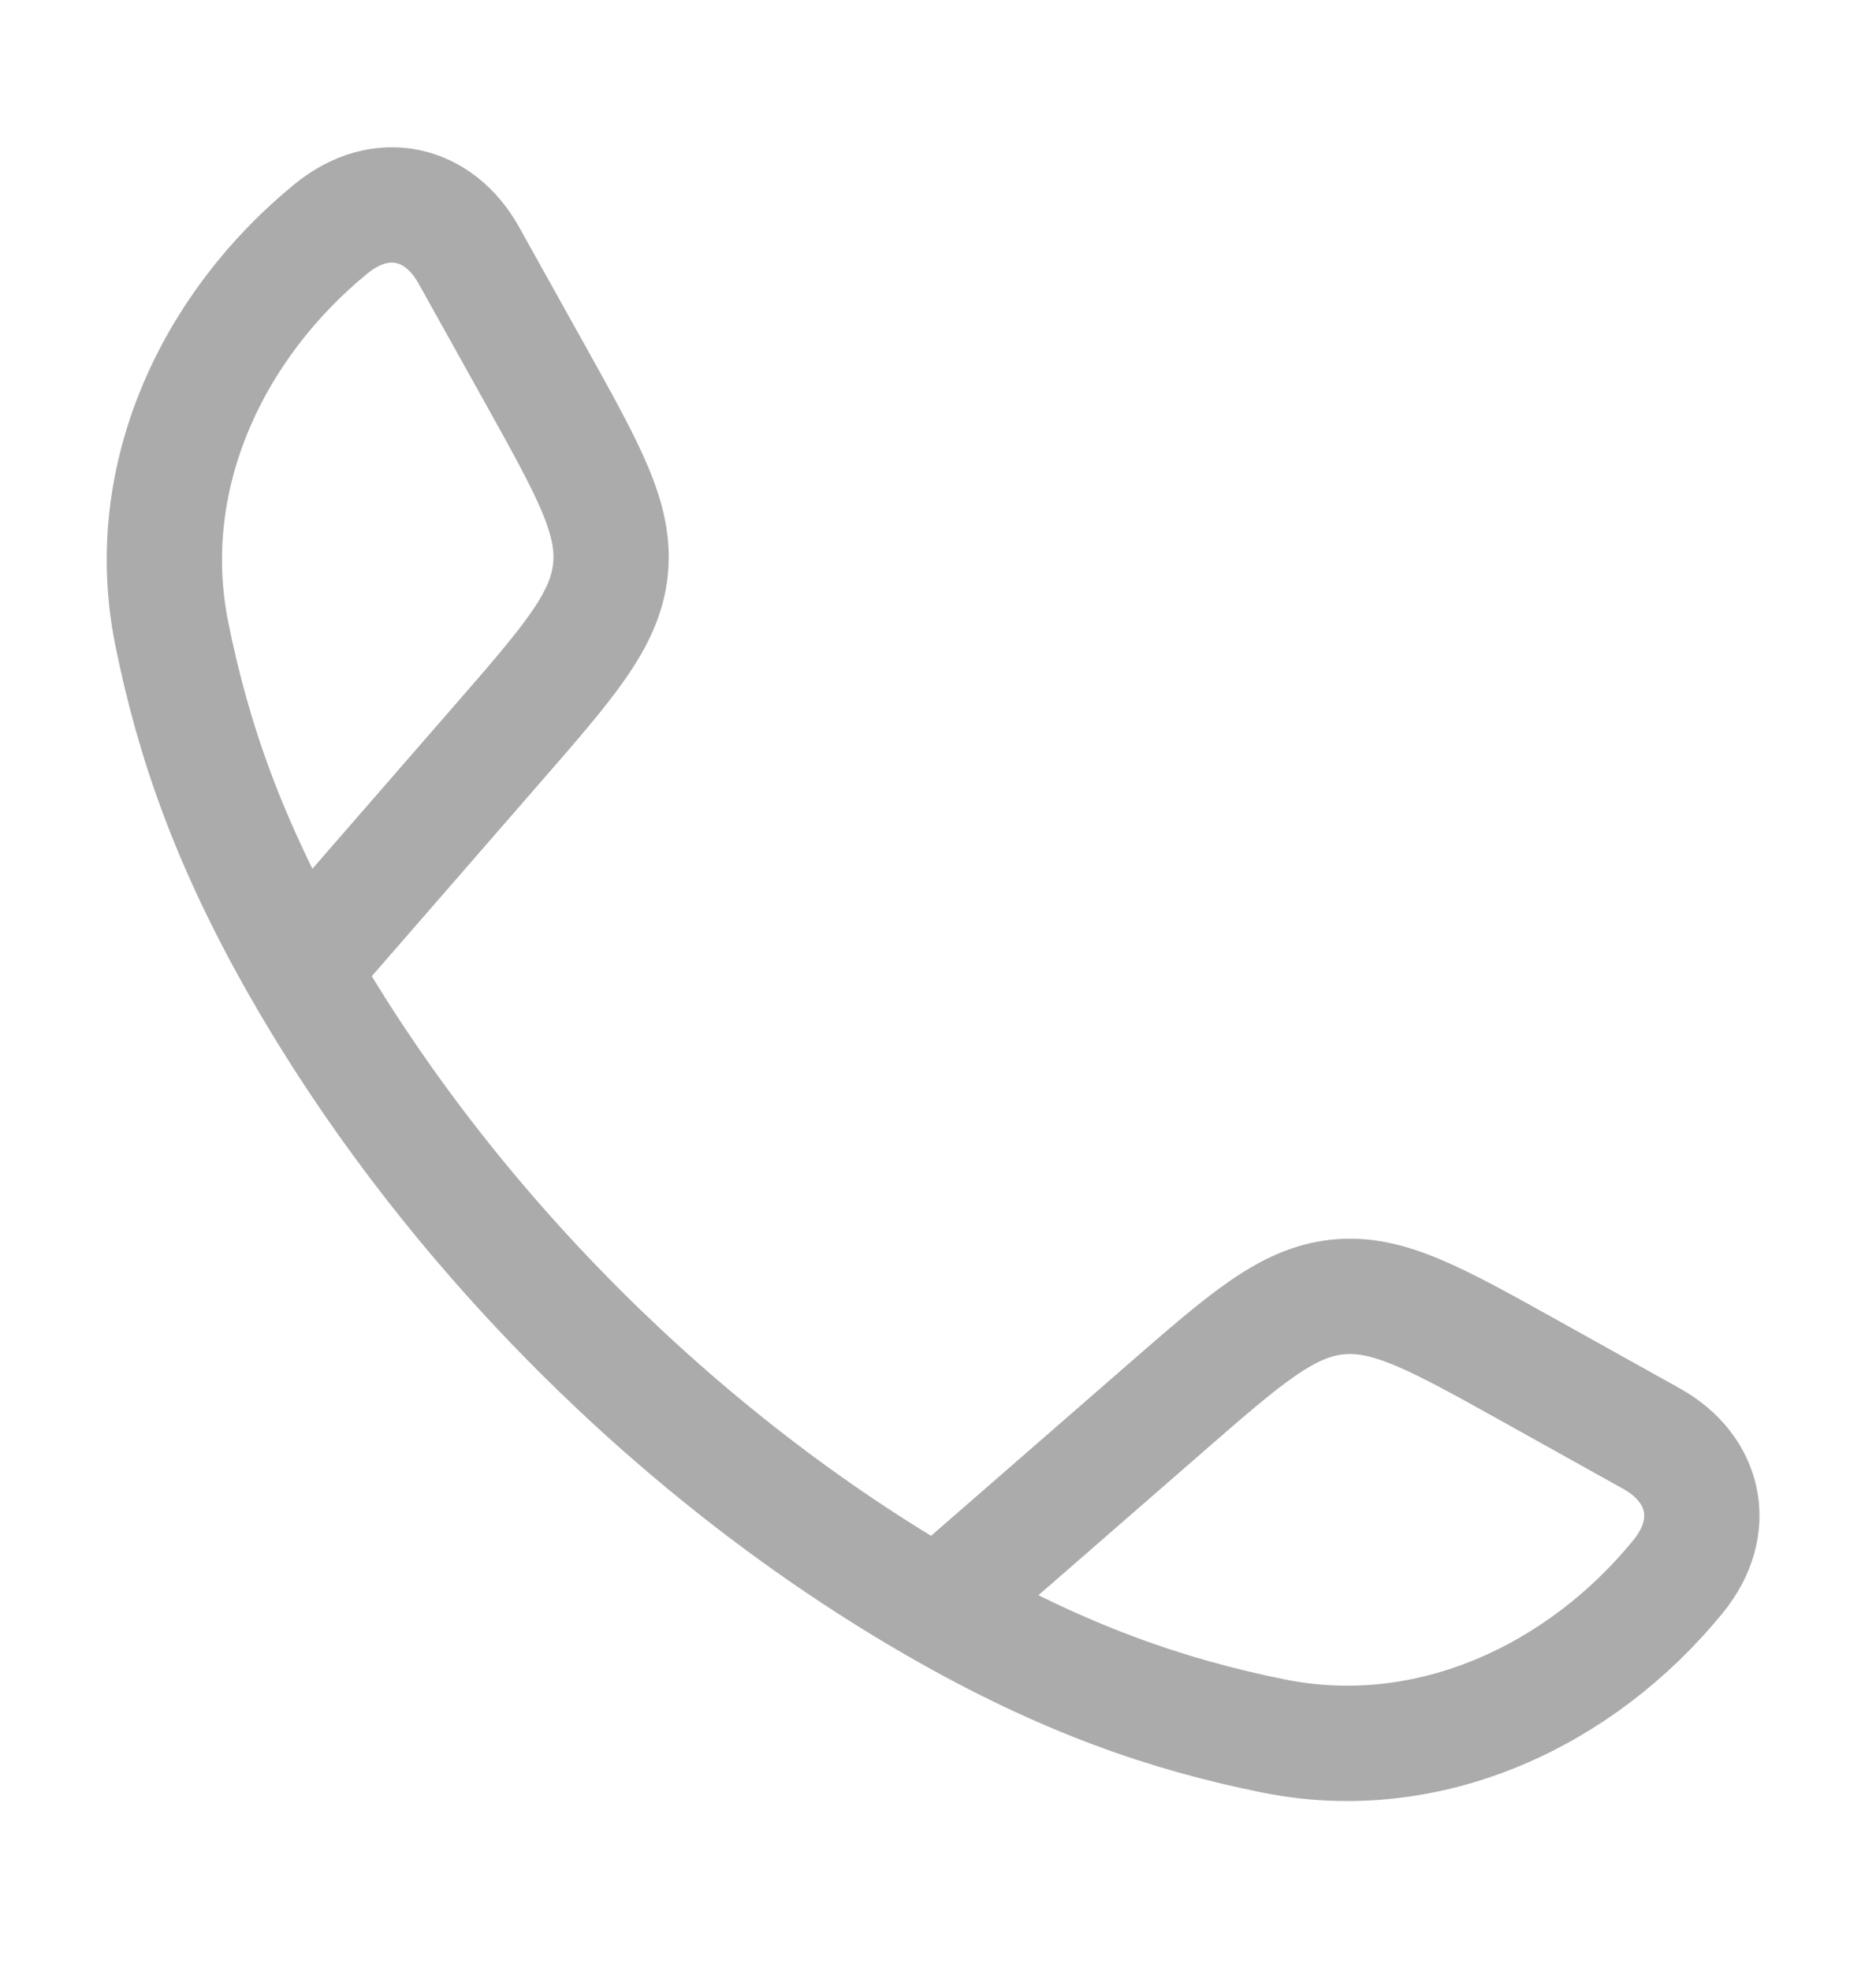 <svg width="20" height="21" viewBox="0 0 20 21" fill="none" xmlns="http://www.w3.org/2000/svg">
<path d="M3.209 10.332C2.432 8.977 2.057 7.871 1.831 6.75C1.496 5.091 2.262 3.471 3.53 2.437C4.066 2 4.68 2.15 4.997 2.718L5.713 4.002C6.28 5.02 6.564 5.529 6.508 6.068C6.451 6.607 6.069 7.047 5.304 7.925L3.209 10.332ZM3.209 10.332C4.782 13.074 7.25 15.544 9.995 17.118M9.995 17.118C11.35 17.895 12.456 18.27 13.577 18.496C15.236 18.831 16.856 18.065 17.89 16.797C18.327 16.261 18.177 15.646 17.609 15.329L16.325 14.614C15.307 14.047 14.798 13.763 14.259 13.819C13.72 13.875 13.28 14.258 12.402 15.023L9.995 17.118Z" stroke="#ABABAB" stroke-width="1.229" stroke-linejoin="round"/>
</svg>
